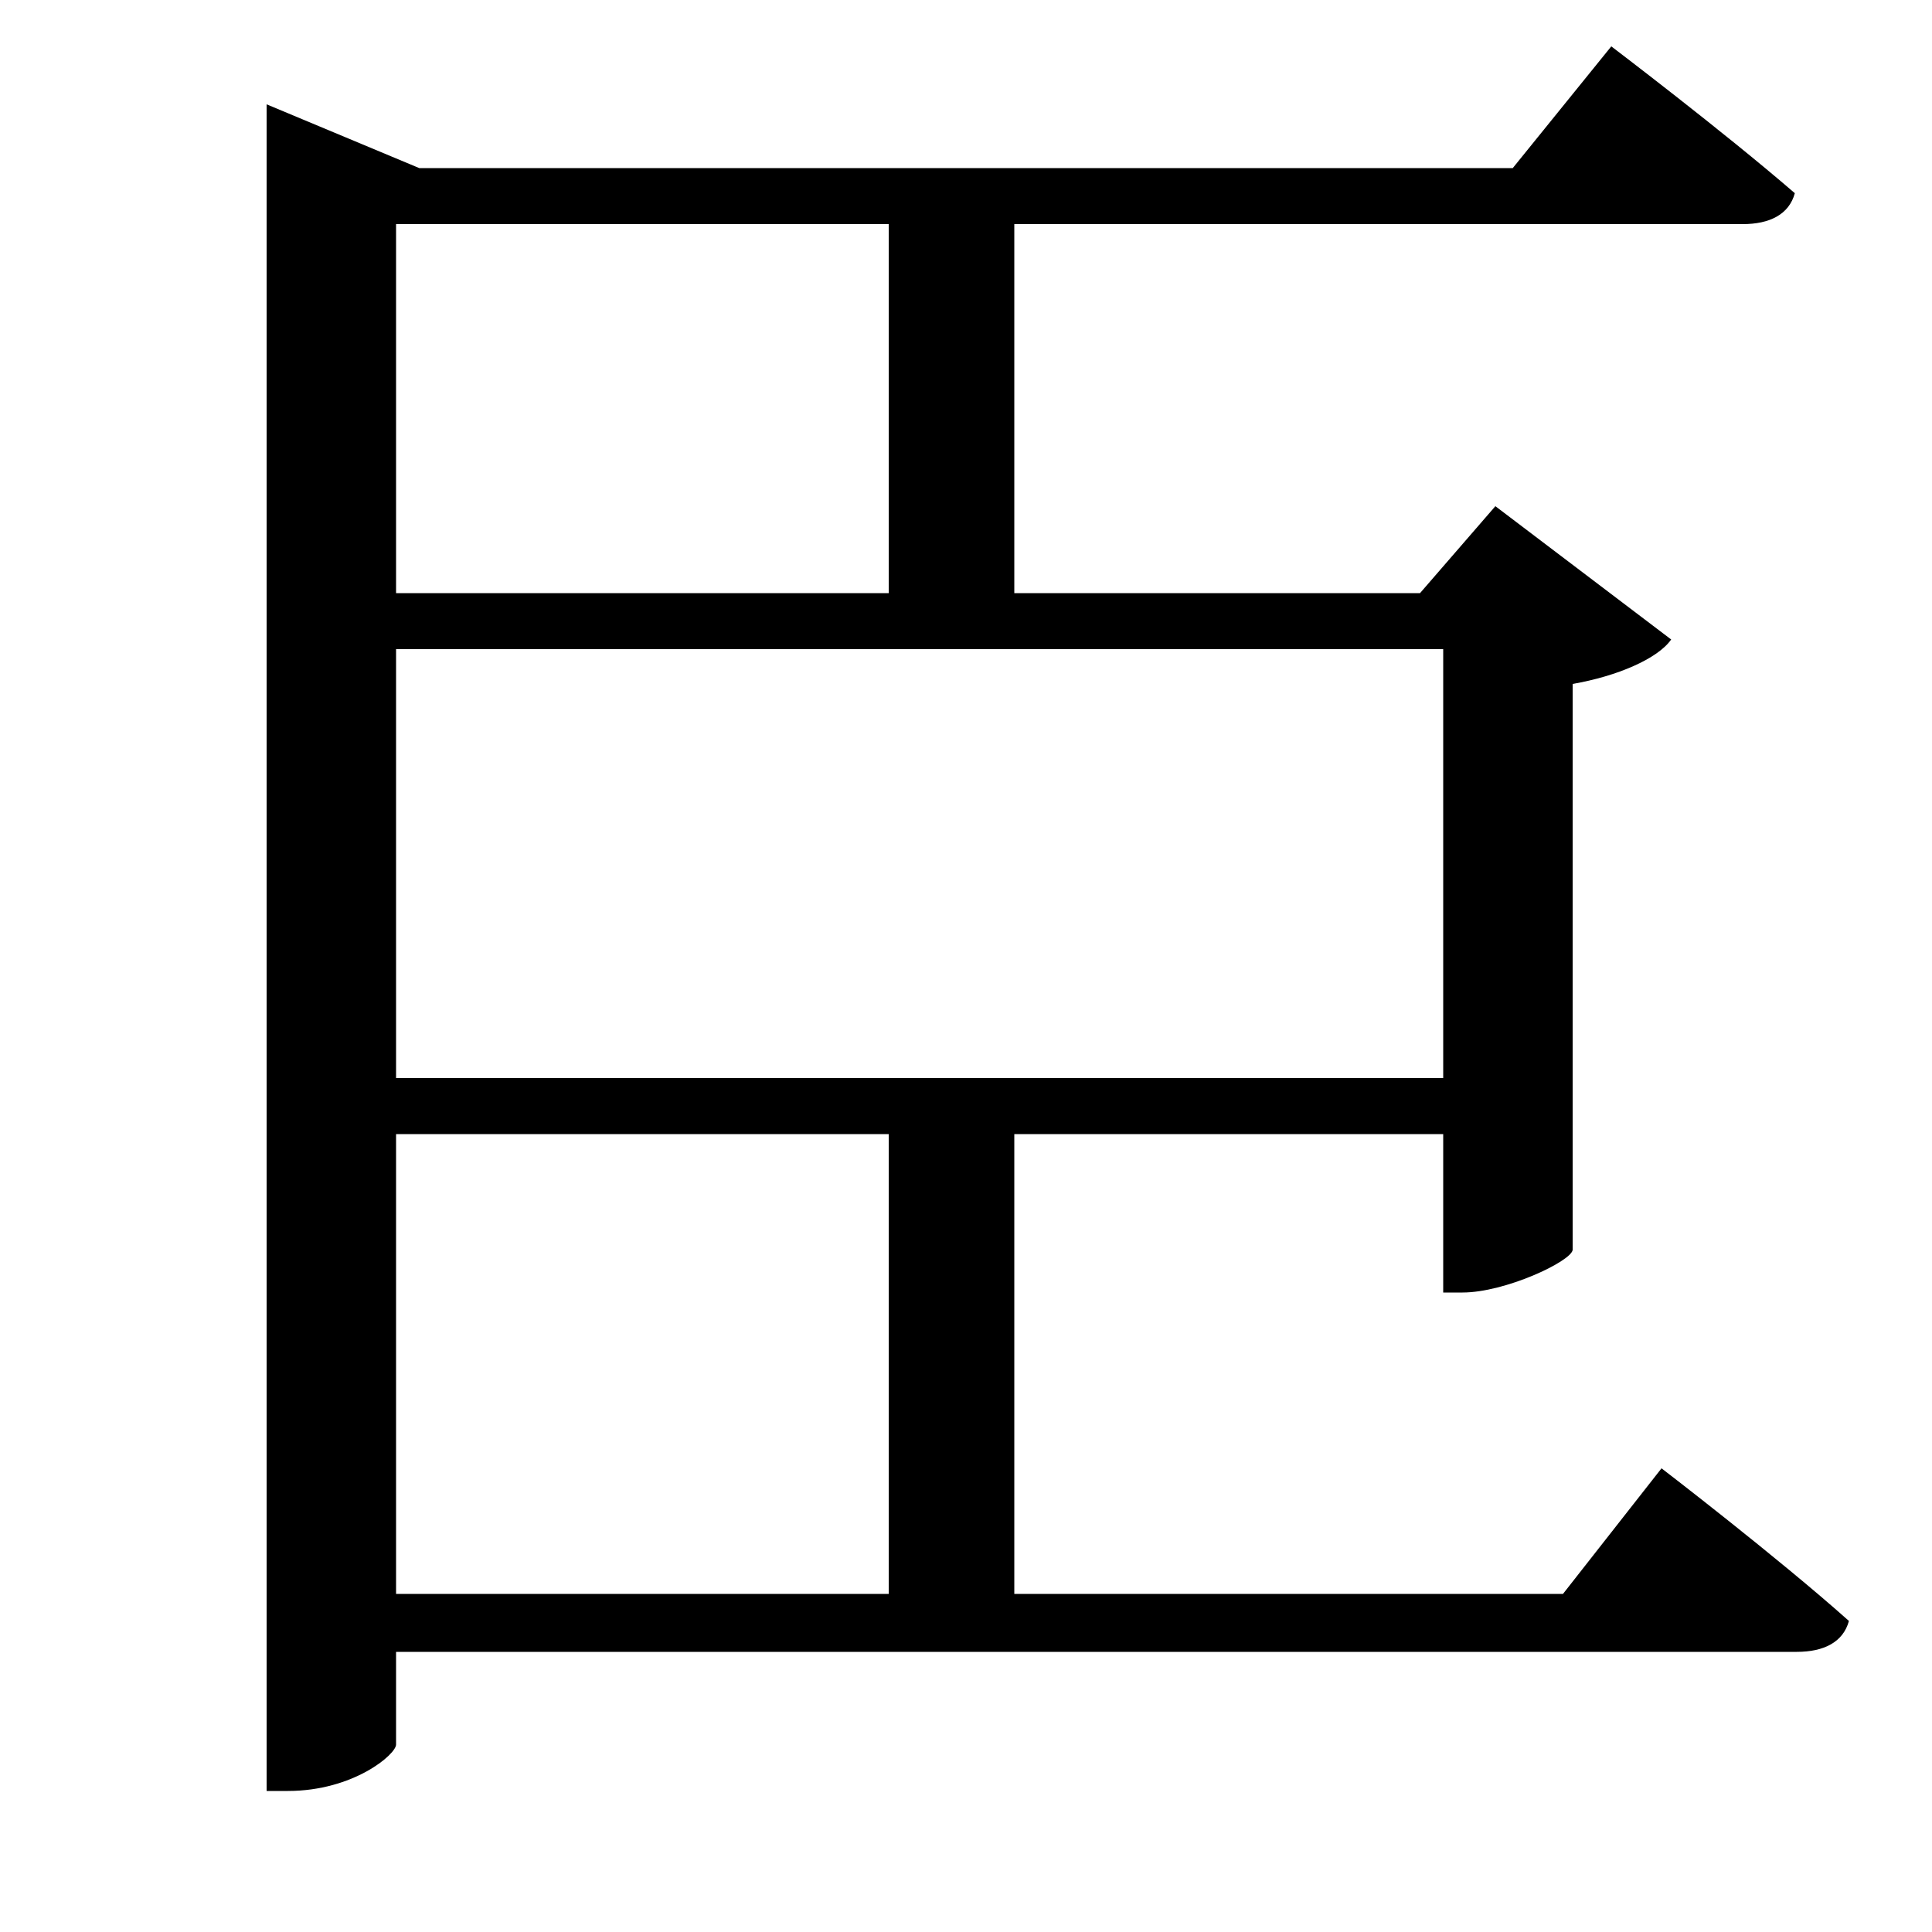 <svg xmlns="http://www.w3.org/2000/svg"
    viewBox="0 0 1000 1000">
  <!--
© 2017-2024 Adobe (http://www.adobe.com/).
Noto is a trademark of Google Inc.
This Font Software is licensed under the SIL Open Font License, Version 1.1. This Font Software is distributed on an "AS IS" BASIS, WITHOUT WARRANTIES OR CONDITIONS OF ANY KIND, either express or implied. See the SIL Open Font License for the specific language, permissions and limitations governing your use of this Font Software.
http://scripts.sil.org/OFL
  -->
<path d="M460 116L460 307 205 307 205 116ZM138 87L138 927 149 927C183 927 205 908 205 903L205 855 930 855C944 855 954 850 957 839 920 806 860 760 860 760L809 825 525 825 525 587 747 587 747 669 757 669C779 669 813 653 814 647L814 354C837 350 858 341 865 331L774 262 735 307 525 307 525 116 902 116C916 116 926 111 929 100 892 68 834 24 834 24L783 87 217 87 138 54ZM460 825L205 825 205 587 460 587ZM205 336L747 336 747 558 205 558Z"/>
</svg>